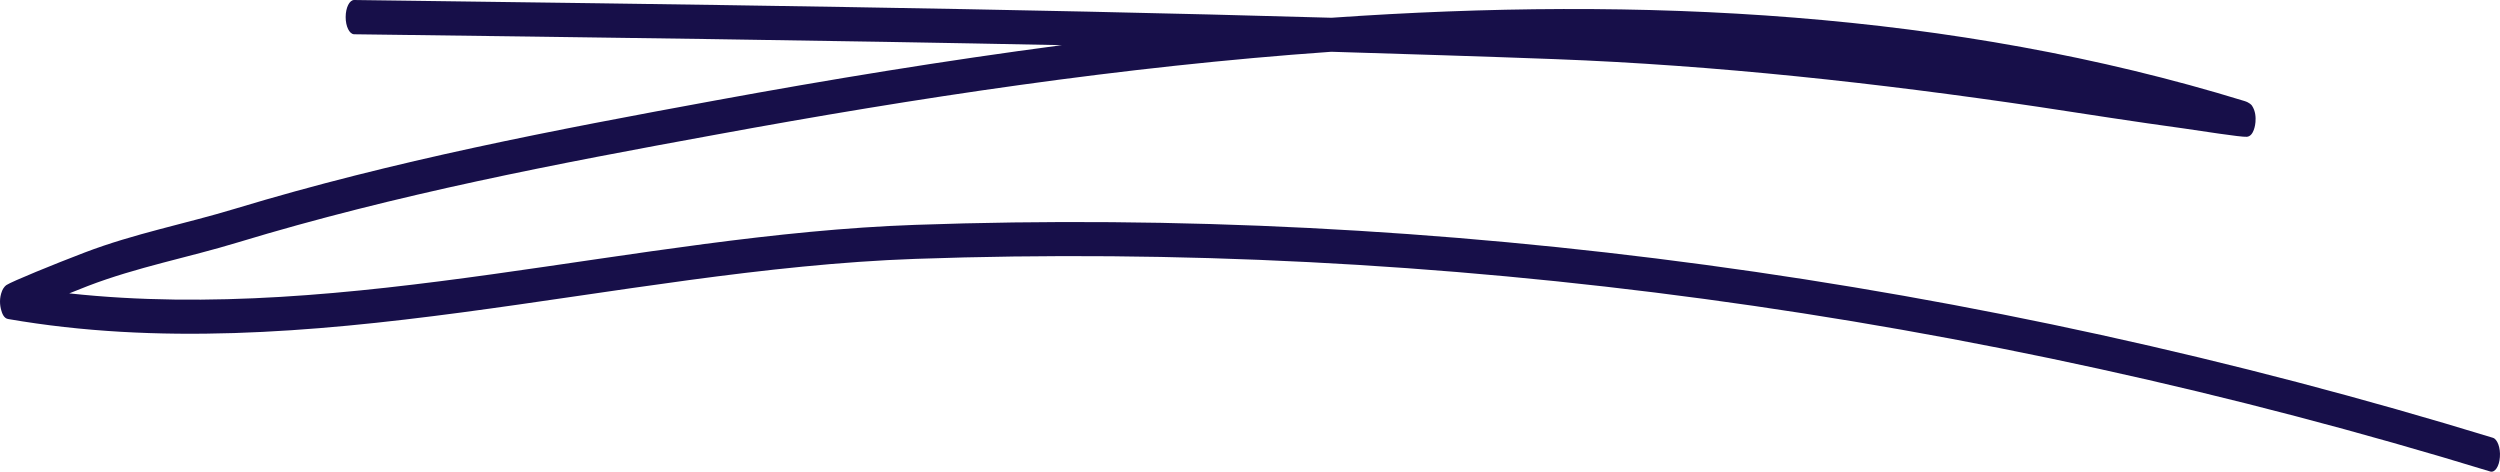 <svg width="106" height="20" viewBox="0 0 106 20" fill="none" xmlns="http://www.w3.org/2000/svg">
<path id="Vector" fill-rule="evenodd" clip-rule="evenodd" d="M45.019 1.915C40.039 2.572 35.118 3.379 30.319 4.261C23.525 5.509 16.734 6.801 9.984 8.845C7.859 9.491 5.701 9.9 3.589 10.707C2.264 11.213 0.506 11.933 0.276 12.084C0.155 12.17 0.102 12.299 0.085 12.342C-0.034 12.644 -0.012 12.934 0.055 13.16C0.082 13.257 0.151 13.494 0.341 13.526C13.066 15.732 26.077 11.428 38.817 10.976C60.91 10.201 83.674 13.279 105.591 19.993C105.783 20.047 105.969 19.778 105.995 19.38C106.027 18.992 105.889 18.616 105.698 18.562C83.743 11.837 60.942 8.748 38.806 9.534C26.933 9.953 14.826 13.73 2.936 12.439C3.209 12.332 3.477 12.224 3.722 12.127C5.825 11.32 7.973 10.922 10.09 10.276C16.826 8.232 23.603 6.941 30.388 5.703C38.806 4.154 47.592 2.819 56.446 2.195C59.614 2.292 62.771 2.389 65.927 2.507C72.757 2.766 79.618 3.519 86.432 4.53C88.483 4.842 90.535 5.165 92.586 5.445C93.267 5.542 95.02 5.821 95.265 5.8C95.568 5.778 95.626 5.262 95.632 5.176C95.648 4.982 95.637 4.713 95.488 4.487C95.472 4.455 95.376 4.347 95.164 4.283C82.775 0.473 69.547 -0.161 56.457 0.753C42.649 0.355 28.788 0.183 15.015 0C14.818 0 14.657 0.323 14.656 0.721C14.655 1.119 14.813 1.442 15.011 1.453C24.983 1.582 35.006 1.711 45.019 1.915Z" fill="#170F49"/>
</svg>
